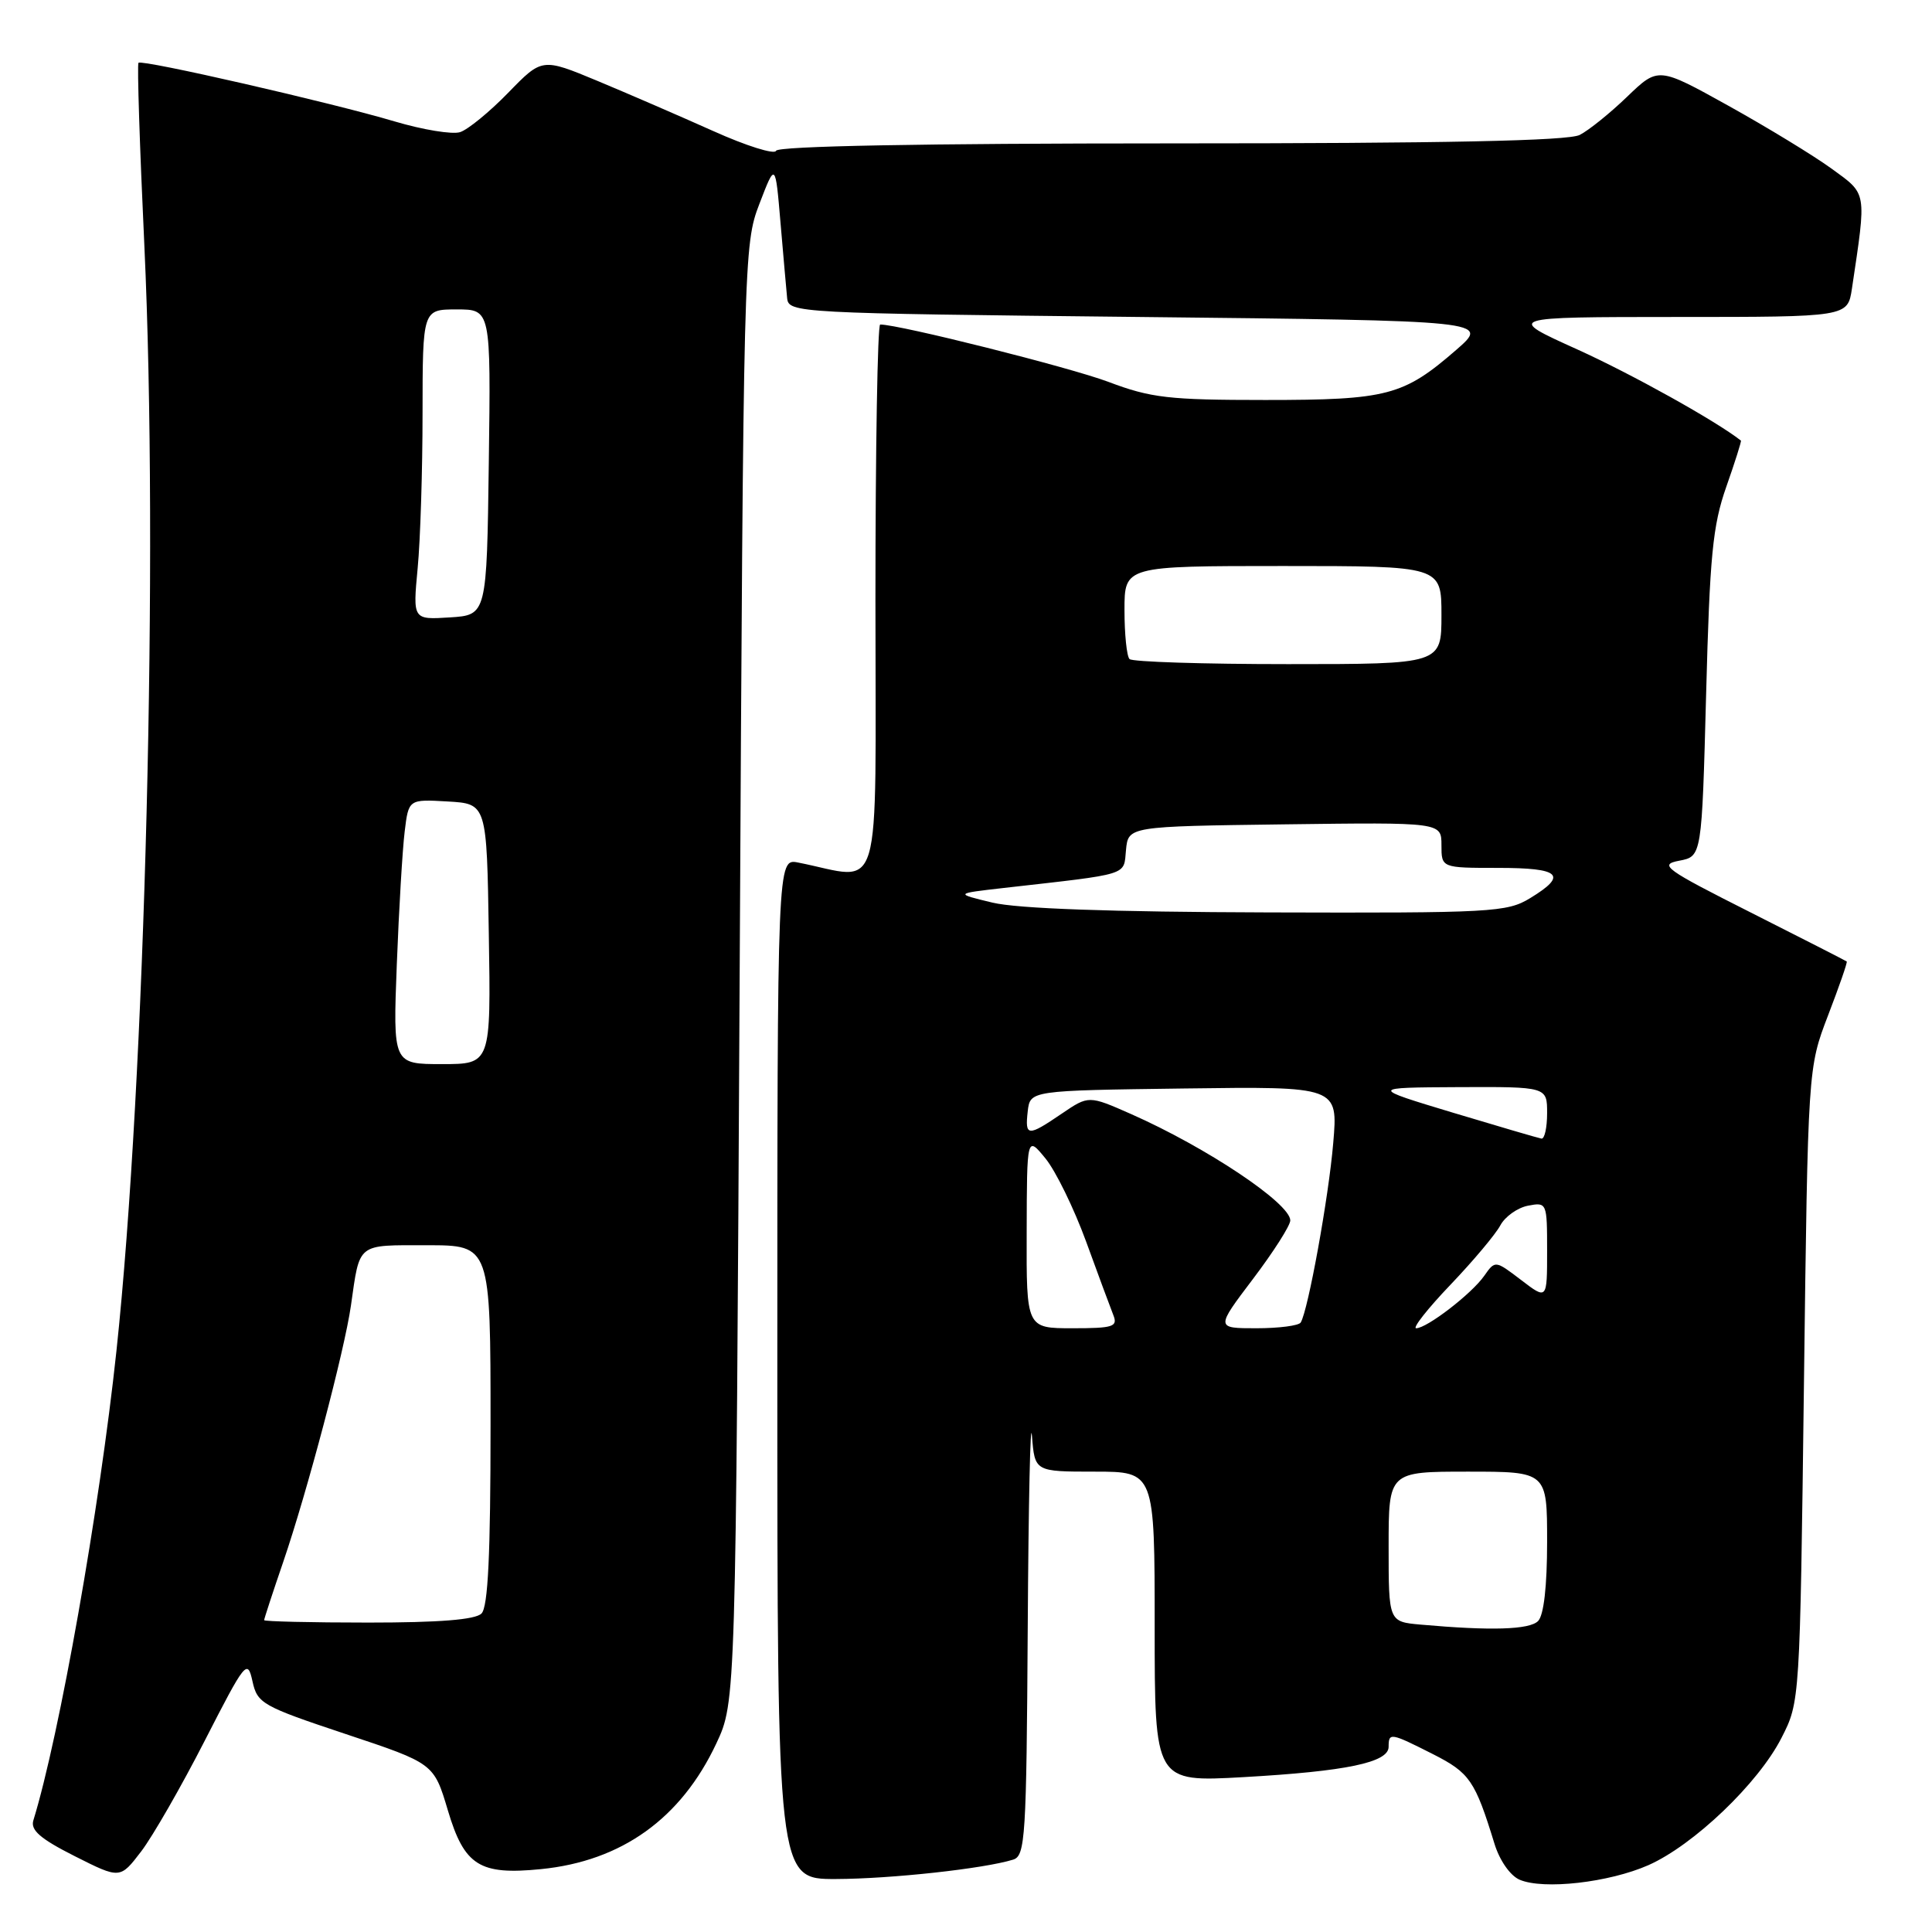<?xml version="1.0" encoding="UTF-8" standalone="no"?>
<!DOCTYPE svg PUBLIC "-//W3C//DTD SVG 1.1//EN" "http://www.w3.org/Graphics/SVG/1.1/DTD/svg11.dtd" >
<svg xmlns="http://www.w3.org/2000/svg" xmlns:xlink="http://www.w3.org/1999/xlink" version="1.1" viewBox="0 0 256 256">
 <g >
 <path fill="currentColor"
d=" M 218.43 247.14 C 224.42 244.48 232.98 236.31 236.05 230.29 C 238.50 225.50 238.50 225.50 239.03 183.50 C 239.56 141.50 239.56 141.50 242.23 134.54 C 243.70 130.71 244.82 127.50 244.70 127.40 C 244.59 127.31 238.88 124.39 232.00 120.92 C 220.58 115.16 219.76 114.57 222.50 114.05 C 225.50 113.48 225.50 113.48 226.07 91.99 C 226.55 73.64 226.94 69.63 228.74 64.51 C 229.90 61.21 230.77 58.46 230.68 58.38 C 227.36 55.77 216.22 49.57 209.00 46.30 C 199.50 42.01 199.50 42.01 222.16 42.00 C 244.82 42.00 244.82 42.00 245.39 38.25 C 247.34 25.19 247.44 25.80 242.67 22.33 C 240.27 20.59 234.13 16.85 229.02 14.01 C 219.73 8.85 219.73 8.85 215.61 12.81 C 213.35 14.99 210.52 17.27 209.32 17.88 C 207.79 18.66 191.46 19.00 155.15 19.00 C 122.24 19.00 103.04 19.36 102.83 19.98 C 102.65 20.51 98.90 19.34 94.50 17.36 C 90.10 15.39 83.20 12.40 79.17 10.72 C 71.83 7.67 71.83 7.67 67.34 12.29 C 64.87 14.83 62.00 17.18 60.96 17.51 C 59.93 17.84 56.03 17.20 52.29 16.09 C 43.97 13.61 18.82 7.85 18.35 8.32 C 18.16 8.50 18.51 19.42 19.13 32.58 C 21.02 73.32 19.26 143.07 15.43 179.00 C 13.19 199.99 7.87 230.02 4.42 241.21 C 4.02 242.50 5.34 243.65 9.90 245.95 C 15.91 248.98 15.91 248.98 18.71 245.32 C 20.24 243.31 24.03 236.71 27.13 230.65 C 32.51 220.14 32.79 219.79 33.45 222.76 C 34.10 225.72 34.71 226.07 45.81 229.77 C 57.49 233.66 57.49 233.66 59.35 239.90 C 61.53 247.21 63.55 248.48 71.67 247.67 C 82.37 246.61 90.24 240.97 94.92 231.01 C 97.50 225.50 97.50 225.50 98.01 129.00 C 98.51 33.82 98.54 32.42 100.63 27.00 C 102.74 21.50 102.74 21.50 103.42 29.50 C 103.80 33.90 104.19 38.40 104.30 39.50 C 104.50 41.46 105.42 41.51 150.95 42.00 C 197.40 42.50 197.40 42.50 192.95 46.37 C 185.96 52.44 183.83 53.00 167.65 53.00 C 154.88 53.00 152.51 52.73 146.87 50.60 C 141.74 48.67 119.17 43.00 116.63 43.00 C 116.28 43.00 116.00 59.48 116.00 79.61 C 116.00 120.30 117.11 116.53 105.75 114.29 C 103.00 113.75 103.00 113.75 103.00 181.38 C 103.00 249.00 103.00 249.00 110.75 248.98 C 118.06 248.96 130.39 247.61 134.25 246.41 C 135.86 245.91 136.01 243.46 136.18 215.68 C 136.28 199.08 136.53 187.64 136.74 190.25 C 137.11 195.00 137.11 195.00 145.05 195.00 C 153.00 195.00 153.00 195.00 153.00 215.57 C 153.00 236.14 153.00 236.14 164.75 235.48 C 178.39 234.71 184.00 233.54 184.00 231.46 C 184.00 229.54 184.24 229.58 189.89 232.44 C 194.75 234.91 195.45 235.93 198.03 244.32 C 198.71 246.53 200.11 248.53 201.35 249.07 C 204.52 250.43 213.19 249.45 218.43 247.14 Z  M 188.25 215.27 C 184.00 214.89 184.00 214.89 184.00 204.94 C 184.00 195.00 184.00 195.00 194.50 195.00 C 205.00 195.00 205.00 195.00 205.00 204.30 C 205.00 210.20 204.56 214.04 203.80 214.80 C 202.65 215.95 197.53 216.10 188.25 215.27 Z  M 35.00 214.68 C 35.00 214.50 36.14 211.01 37.54 206.93 C 40.71 197.66 45.65 178.97 46.50 173.00 C 47.70 164.60 47.21 165.00 56.57 165.00 C 65.00 165.00 65.00 165.00 65.00 188.80 C 65.00 205.98 64.67 212.93 63.80 213.80 C 62.98 214.62 58.20 215.00 48.80 215.00 C 41.21 215.00 35.00 214.85 35.00 214.68 Z  M 136.04 163.25 C 136.07 150.50 136.07 150.50 138.53 153.50 C 139.88 155.15 142.30 160.10 143.91 164.50 C 145.51 168.90 147.14 173.29 147.52 174.25 C 148.14 175.80 147.52 176.00 142.11 176.00 C 136.00 176.00 136.00 176.00 136.04 163.25 Z  M 166.04 169.45 C 168.77 165.84 170.99 162.36 170.97 161.70 C 170.91 159.41 159.85 152.03 149.88 147.62 C 144.26 145.14 144.26 145.14 140.68 147.57 C 136.17 150.64 135.80 150.61 136.18 147.25 C 136.50 144.50 136.50 144.50 156.90 144.23 C 177.30 143.96 177.30 143.96 176.66 151.45 C 176.06 158.62 173.33 173.65 172.35 175.24 C 172.09 175.66 169.45 176.00 166.48 176.00 C 161.08 176.00 161.08 176.00 166.04 169.45 Z  M 192.18 170.25 C 195.20 167.09 198.18 163.54 198.80 162.37 C 199.43 161.20 201.08 160.03 202.47 159.76 C 204.97 159.28 205.00 159.36 205.00 165.76 C 205.00 172.24 205.00 172.24 201.56 169.61 C 198.12 166.99 198.12 166.99 196.67 169.05 C 195.01 171.43 189.07 176.00 187.65 176.00 C 187.13 176.00 189.16 173.41 192.18 170.25 Z  M 192.50 147.43 C 181.50 144.11 181.50 144.11 193.25 144.05 C 205.00 144.00 205.00 144.00 205.00 147.50 C 205.00 149.43 204.66 150.94 204.25 150.87 C 203.84 150.80 198.55 149.25 192.50 147.43 Z  M 52.58 127.75 C 52.86 120.46 53.33 112.57 53.62 110.20 C 54.14 105.90 54.14 105.90 59.32 106.20 C 64.50 106.50 64.50 106.50 64.77 123.75 C 65.05 141.00 65.05 141.00 58.56 141.00 C 52.07 141.00 52.07 141.00 52.58 127.75 Z  M 131.50 119.60 C 126.50 118.40 126.50 118.40 133.00 117.66 C 149.93 115.74 148.86 116.07 149.20 112.63 C 149.50 109.50 149.50 109.50 170.25 109.23 C 191.00 108.96 191.00 108.96 191.00 111.98 C 191.00 115.00 191.00 115.00 198.50 115.00 C 206.78 115.00 207.78 115.95 202.75 119.01 C 199.68 120.88 197.73 120.99 168.00 120.90 C 147.18 120.84 134.81 120.40 131.50 119.60 Z  M 149.67 87.33 C 149.30 86.97 149.00 84.04 149.00 80.83 C 149.00 75.00 149.00 75.00 170.00 75.00 C 191.00 75.00 191.00 75.00 191.00 81.50 C 191.00 88.00 191.00 88.00 170.67 88.00 C 159.48 88.00 150.03 87.70 149.67 87.33 Z  M 55.34 75.31 C 55.70 71.56 55.99 62.31 55.99 54.75 C 56.00 41.00 56.00 41.00 60.52 41.00 C 65.04 41.00 65.04 41.00 64.77 61.25 C 64.50 81.50 64.50 81.50 59.60 81.81 C 54.70 82.12 54.70 82.12 55.34 75.31 Z "/>
</g>
</svg>